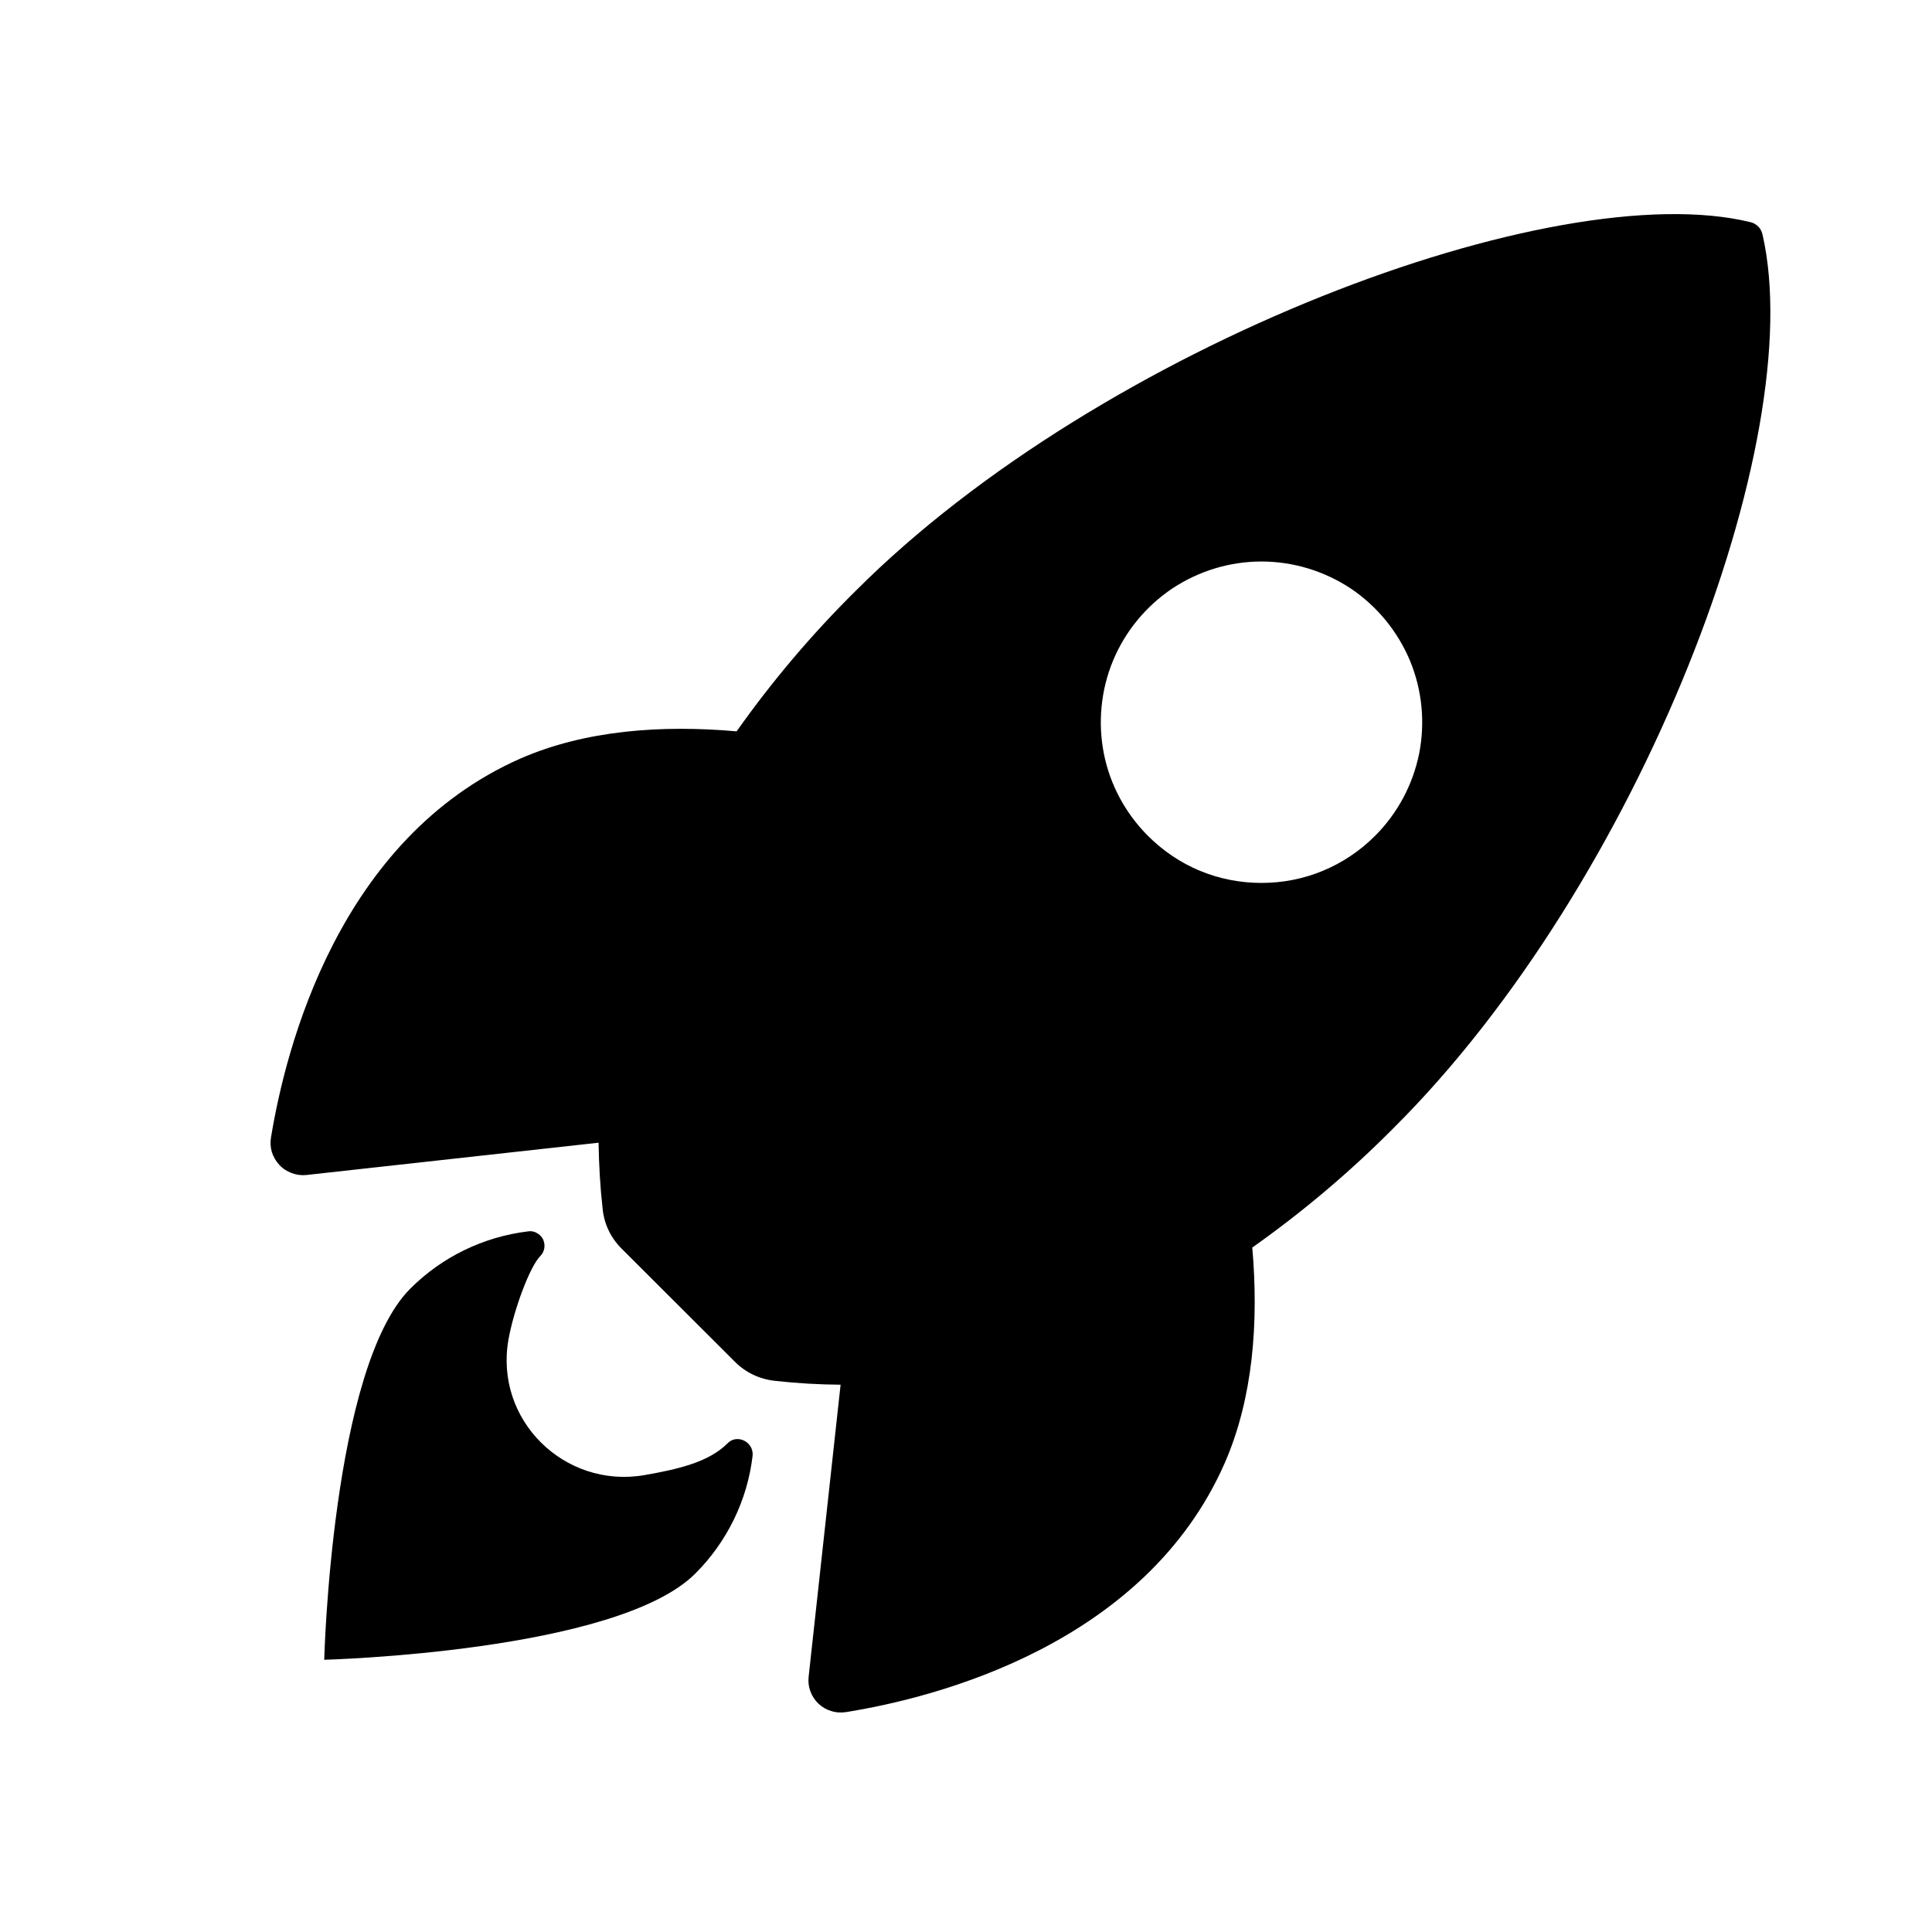 <svg width="11" height="11" viewBox="0 0 11 11" fill="none" xmlns="http://www.w3.org/2000/svg">
<g clip-path="url(#clip0_201_12747)">
<path d="M10.035 1.335C10.031 1.318 10.023 1.302 10.011 1.29C9.999 1.278 9.984 1.269 9.967 1.265C8.851 0.992 6.271 1.965 4.874 3.362C4.624 3.609 4.397 3.877 4.194 4.164C3.764 4.126 3.333 4.158 2.965 4.318C1.929 4.774 1.627 5.964 1.543 6.476C1.538 6.504 1.54 6.533 1.548 6.56C1.557 6.587 1.571 6.612 1.591 6.633C1.61 6.654 1.634 6.669 1.661 6.679C1.687 6.689 1.716 6.693 1.744 6.69L3.408 6.506C3.41 6.631 3.417 6.757 3.431 6.881C3.439 6.968 3.478 7.049 3.54 7.11L4.184 7.753C4.245 7.815 4.326 7.853 4.413 7.862C4.537 7.876 4.662 7.883 4.786 7.884L4.604 9.547C4.601 9.575 4.604 9.603 4.614 9.63C4.624 9.657 4.64 9.681 4.66 9.7C4.681 9.72 4.706 9.734 4.733 9.742C4.76 9.751 4.789 9.752 4.817 9.748C5.328 9.666 6.52 9.364 6.974 8.328C7.134 7.96 7.167 7.531 7.13 7.103C7.417 6.9 7.686 6.673 7.934 6.423C9.336 5.028 10.303 2.506 10.035 1.335ZM6.536 4.759C6.408 4.631 6.32 4.468 6.285 4.291C6.25 4.113 6.268 3.929 6.337 3.762C6.406 3.595 6.524 3.452 6.674 3.351C6.825 3.251 7.001 3.197 7.182 3.197C7.363 3.197 7.54 3.251 7.691 3.351C7.841 3.452 7.958 3.595 8.028 3.762C8.097 3.929 8.115 4.113 8.08 4.291C8.044 4.468 7.957 4.631 7.829 4.759C7.744 4.844 7.643 4.912 7.532 4.958C7.421 5.004 7.303 5.027 7.182 5.027C7.062 5.027 6.943 5.004 6.832 4.958C6.721 4.912 6.621 4.844 6.536 4.759Z" fill="black"/>
<path d="M4.141 8.219C4.036 8.323 3.869 8.364 3.667 8.399C3.214 8.476 2.814 8.085 2.895 7.627C2.926 7.453 3.018 7.21 3.075 7.153C3.088 7.14 3.096 7.124 3.099 7.107C3.102 7.09 3.099 7.072 3.092 7.056C3.084 7.041 3.072 7.028 3.056 7.02C3.041 7.011 3.023 7.008 3.006 7.011C2.752 7.042 2.517 7.156 2.336 7.337C1.888 7.785 1.846 9.45 1.846 9.45C1.846 9.45 3.511 9.407 3.959 8.959C4.14 8.778 4.255 8.542 4.285 8.289C4.293 8.209 4.195 8.161 4.141 8.219Z" fill="black"/>
</g>
<defs>
<clipPath id="clip0_201_12747">
<rect width="9.759" height="9.759" fill="white" transform="translate(0.931 0.605)"/>
</clipPath>
</defs>
</svg>
